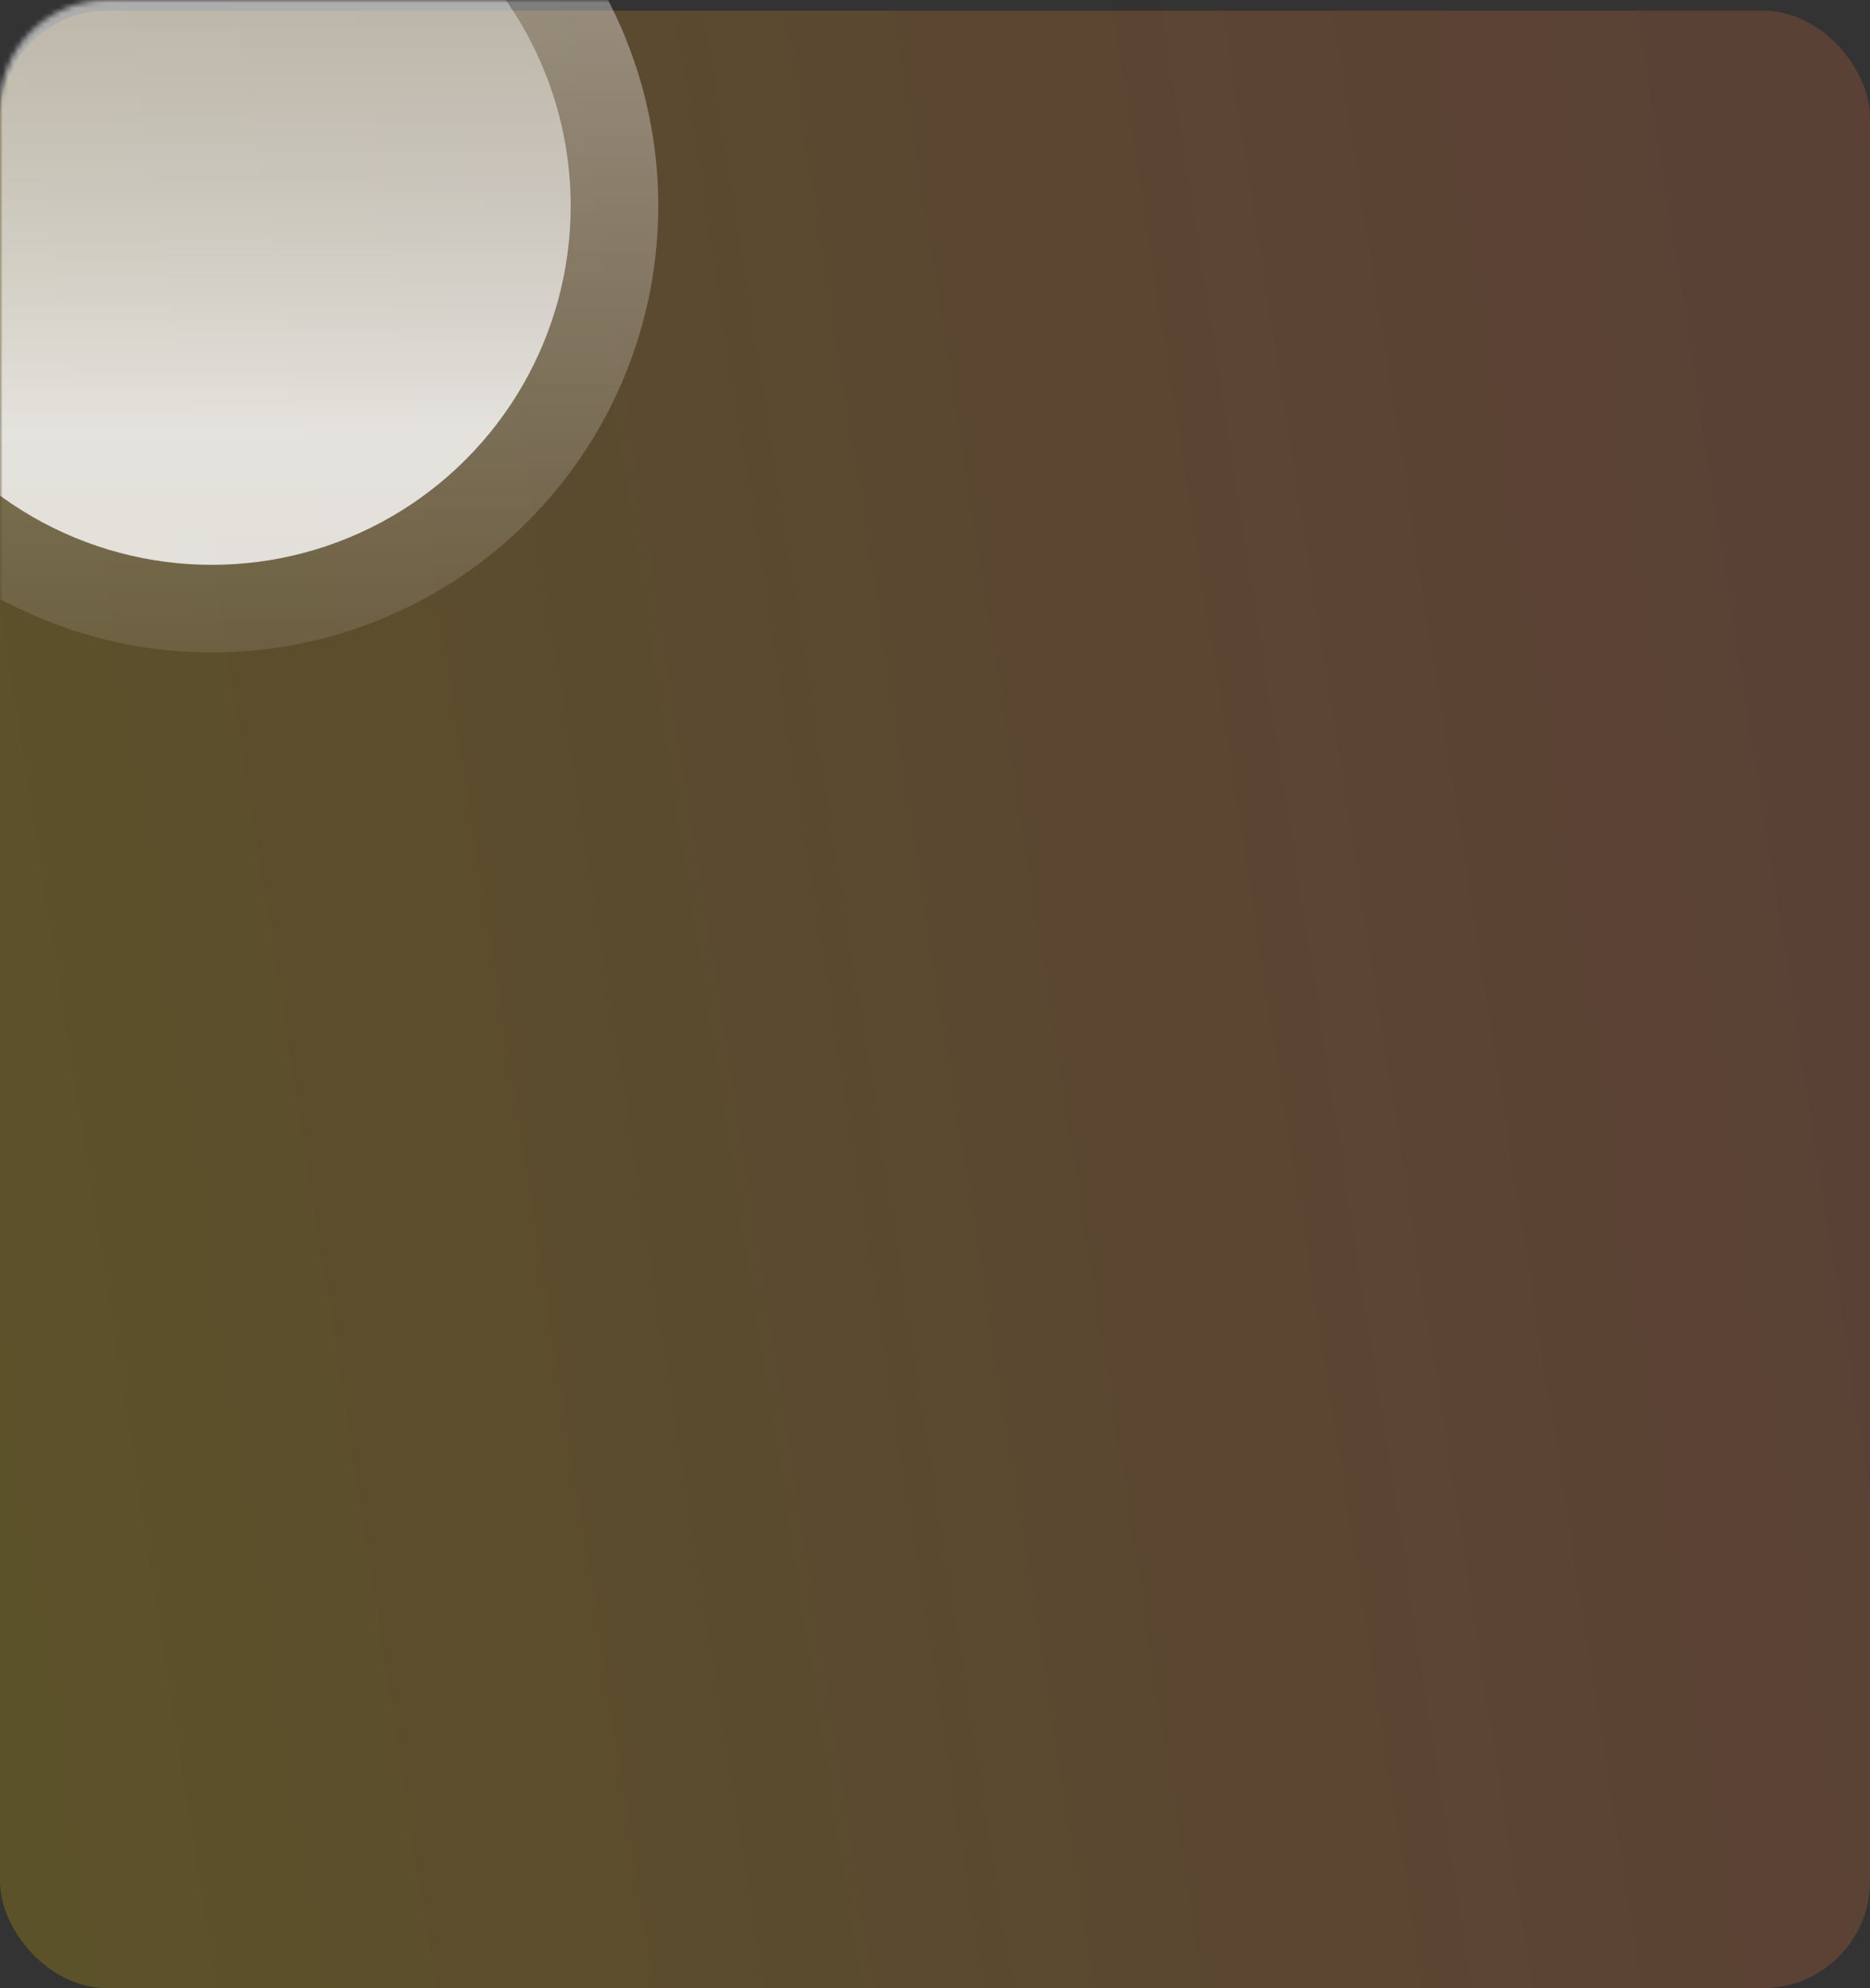 <svg width="350" height="372" viewBox="0 0 350 372" fill="none" xmlns="http://www.w3.org/2000/svg">
<rect x="0" y="0" width="350" height="372" fill="#333333" stroke="none"/>
<rect opacity="0.2" y="2" width="350" height="370" rx="20" fill="url(#paint0_linear_22_1495)"/>
<mask id="mask0_22_1495" style="mask-type:alpha" maskUnits="userSpaceOnUse" x="0" y="0" width="258" height="250">
<rect width="258" height="250" rx="20" fill="#D9D9D9"/>
</mask>
<g mask="url(#mask0_22_1495)">
<circle opacity="0.4" cx="39.65" cy="38.527" r="83.556" fill="url(#paint1_linear_22_1495)"/>
<circle opacity="0.8" cx="67.162" cy="67.162" r="67.162" transform="matrix(1 0 0 -1 -27.511 105.688)" fill="url(#paint2_linear_22_1495)"/>
</g>
<defs>
<linearGradient id="paint0_linear_22_1495" x1="9.774" y1="372" x2="1121.29" y2="197.862" gradientUnits="userSpaceOnUse">
<stop stop-color="#FFCD01"/>
<stop offset="0.281" stop-color="#F87F39"/>
<stop offset="0.531" stop-color="#F05A5A"/>
<stop offset="0.75" stop-color="#EB426F"/>
<stop offset="1" stop-color="#DF1995"/>
</linearGradient>
<linearGradient id="paint1_linear_22_1495" x1="39.65" y1="-13.964" x2="39.65" y2="166.636" gradientUnits="userSpaceOnUse">
<stop stop-color="white"/>
<stop offset="1" stop-color="white" stop-opacity="0"/>
</linearGradient>
<linearGradient id="paint2_linear_22_1495" x1="67.162" y1="24.97" x2="67.162" y2="170.134" gradientUnits="userSpaceOnUse">
<stop stop-color="white"/>
<stop offset="1" stop-color="white" stop-opacity="0"/>
</linearGradient>
</defs>
</svg>
